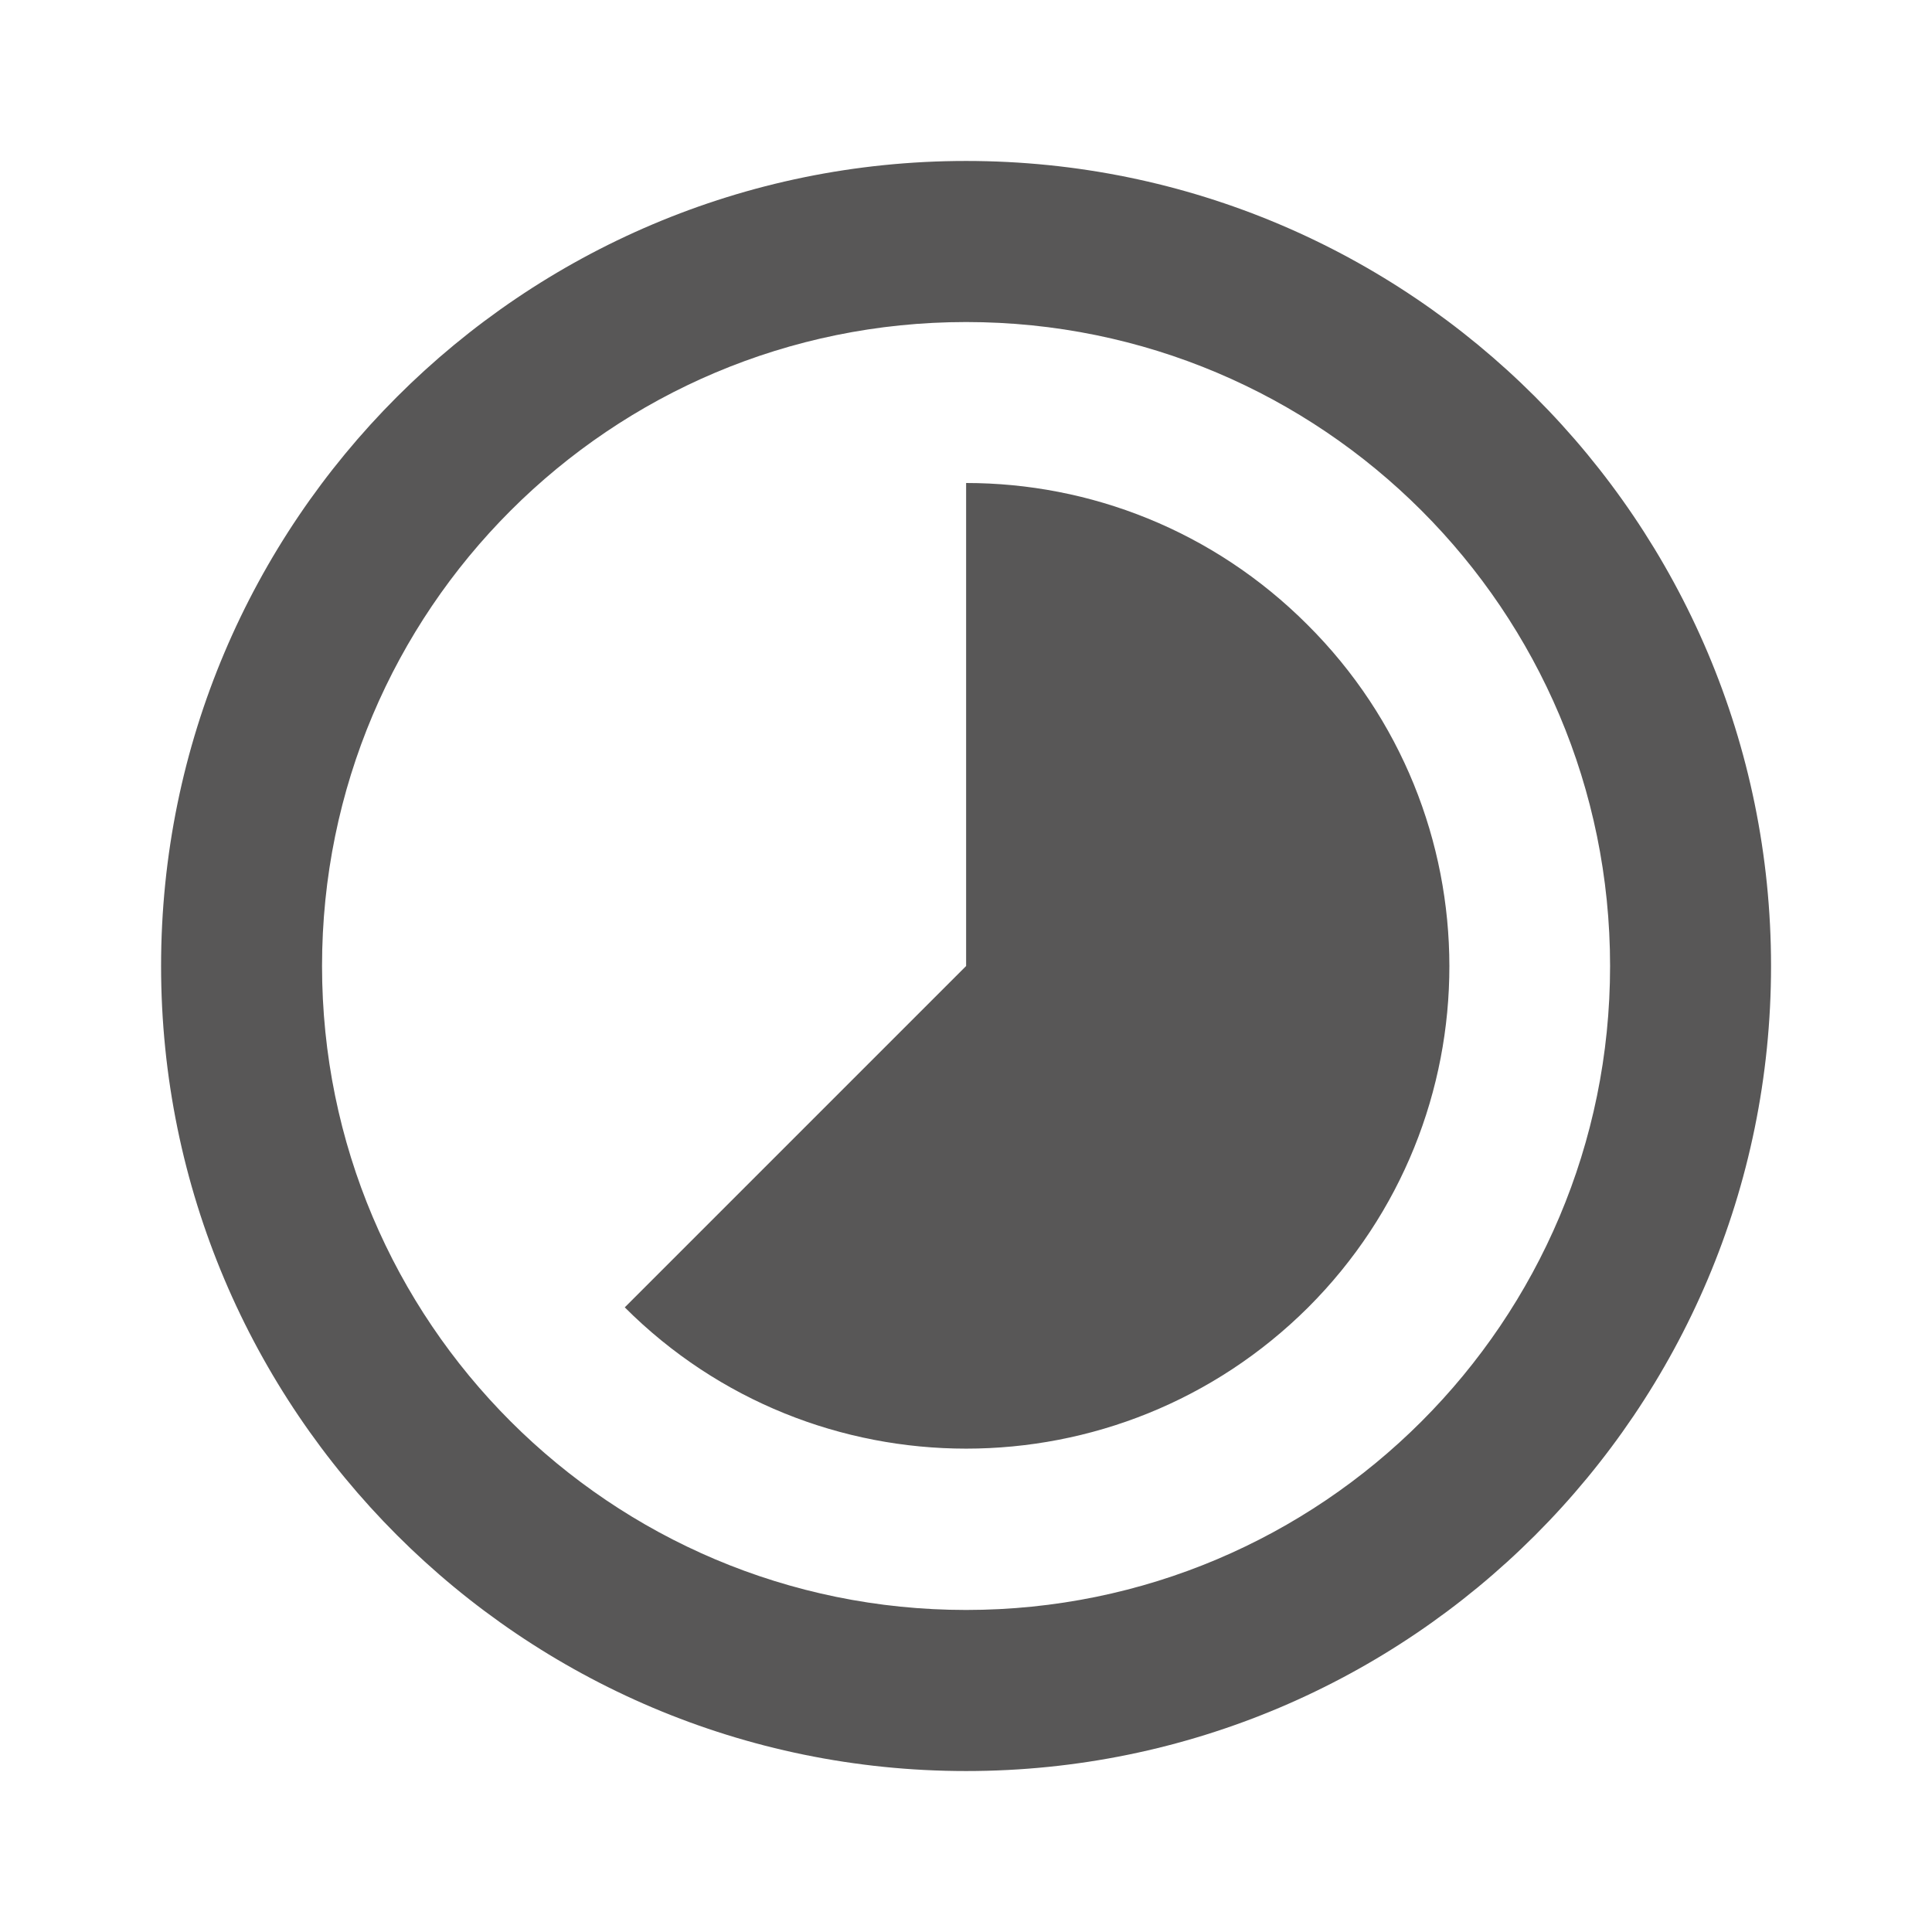 <svg width="16" height="16" viewBox="0 0 16 16" fill="none" xmlns="http://www.w3.org/2000/svg">
<path fillRule="evenodd" clipRule="evenodd" d="M10.827 5.173C10.047 4.393 9.027 4 8.001 4V8L5.174 10.827C6.734 12.387 9.267 12.387 10.834 10.827C12.394 9.267 12.394 6.733 10.827 5.173ZM8.001 1.333C4.321 1.333 1.334 4.32 1.334 8C1.334 11.68 4.321 14.667 8.001 14.667C11.681 14.667 14.667 11.68 14.667 8C14.667 4.32 11.681 1.333 8.001 1.333ZM8.001 13.333C5.054 13.333 2.667 10.947 2.667 8C2.667 5.053 5.054 2.667 8.001 2.667C10.947 2.667 13.334 5.053 13.334 8C13.334 10.947 10.947 13.333 8.001 13.333Z" fill="#585757"/>
</svg>
